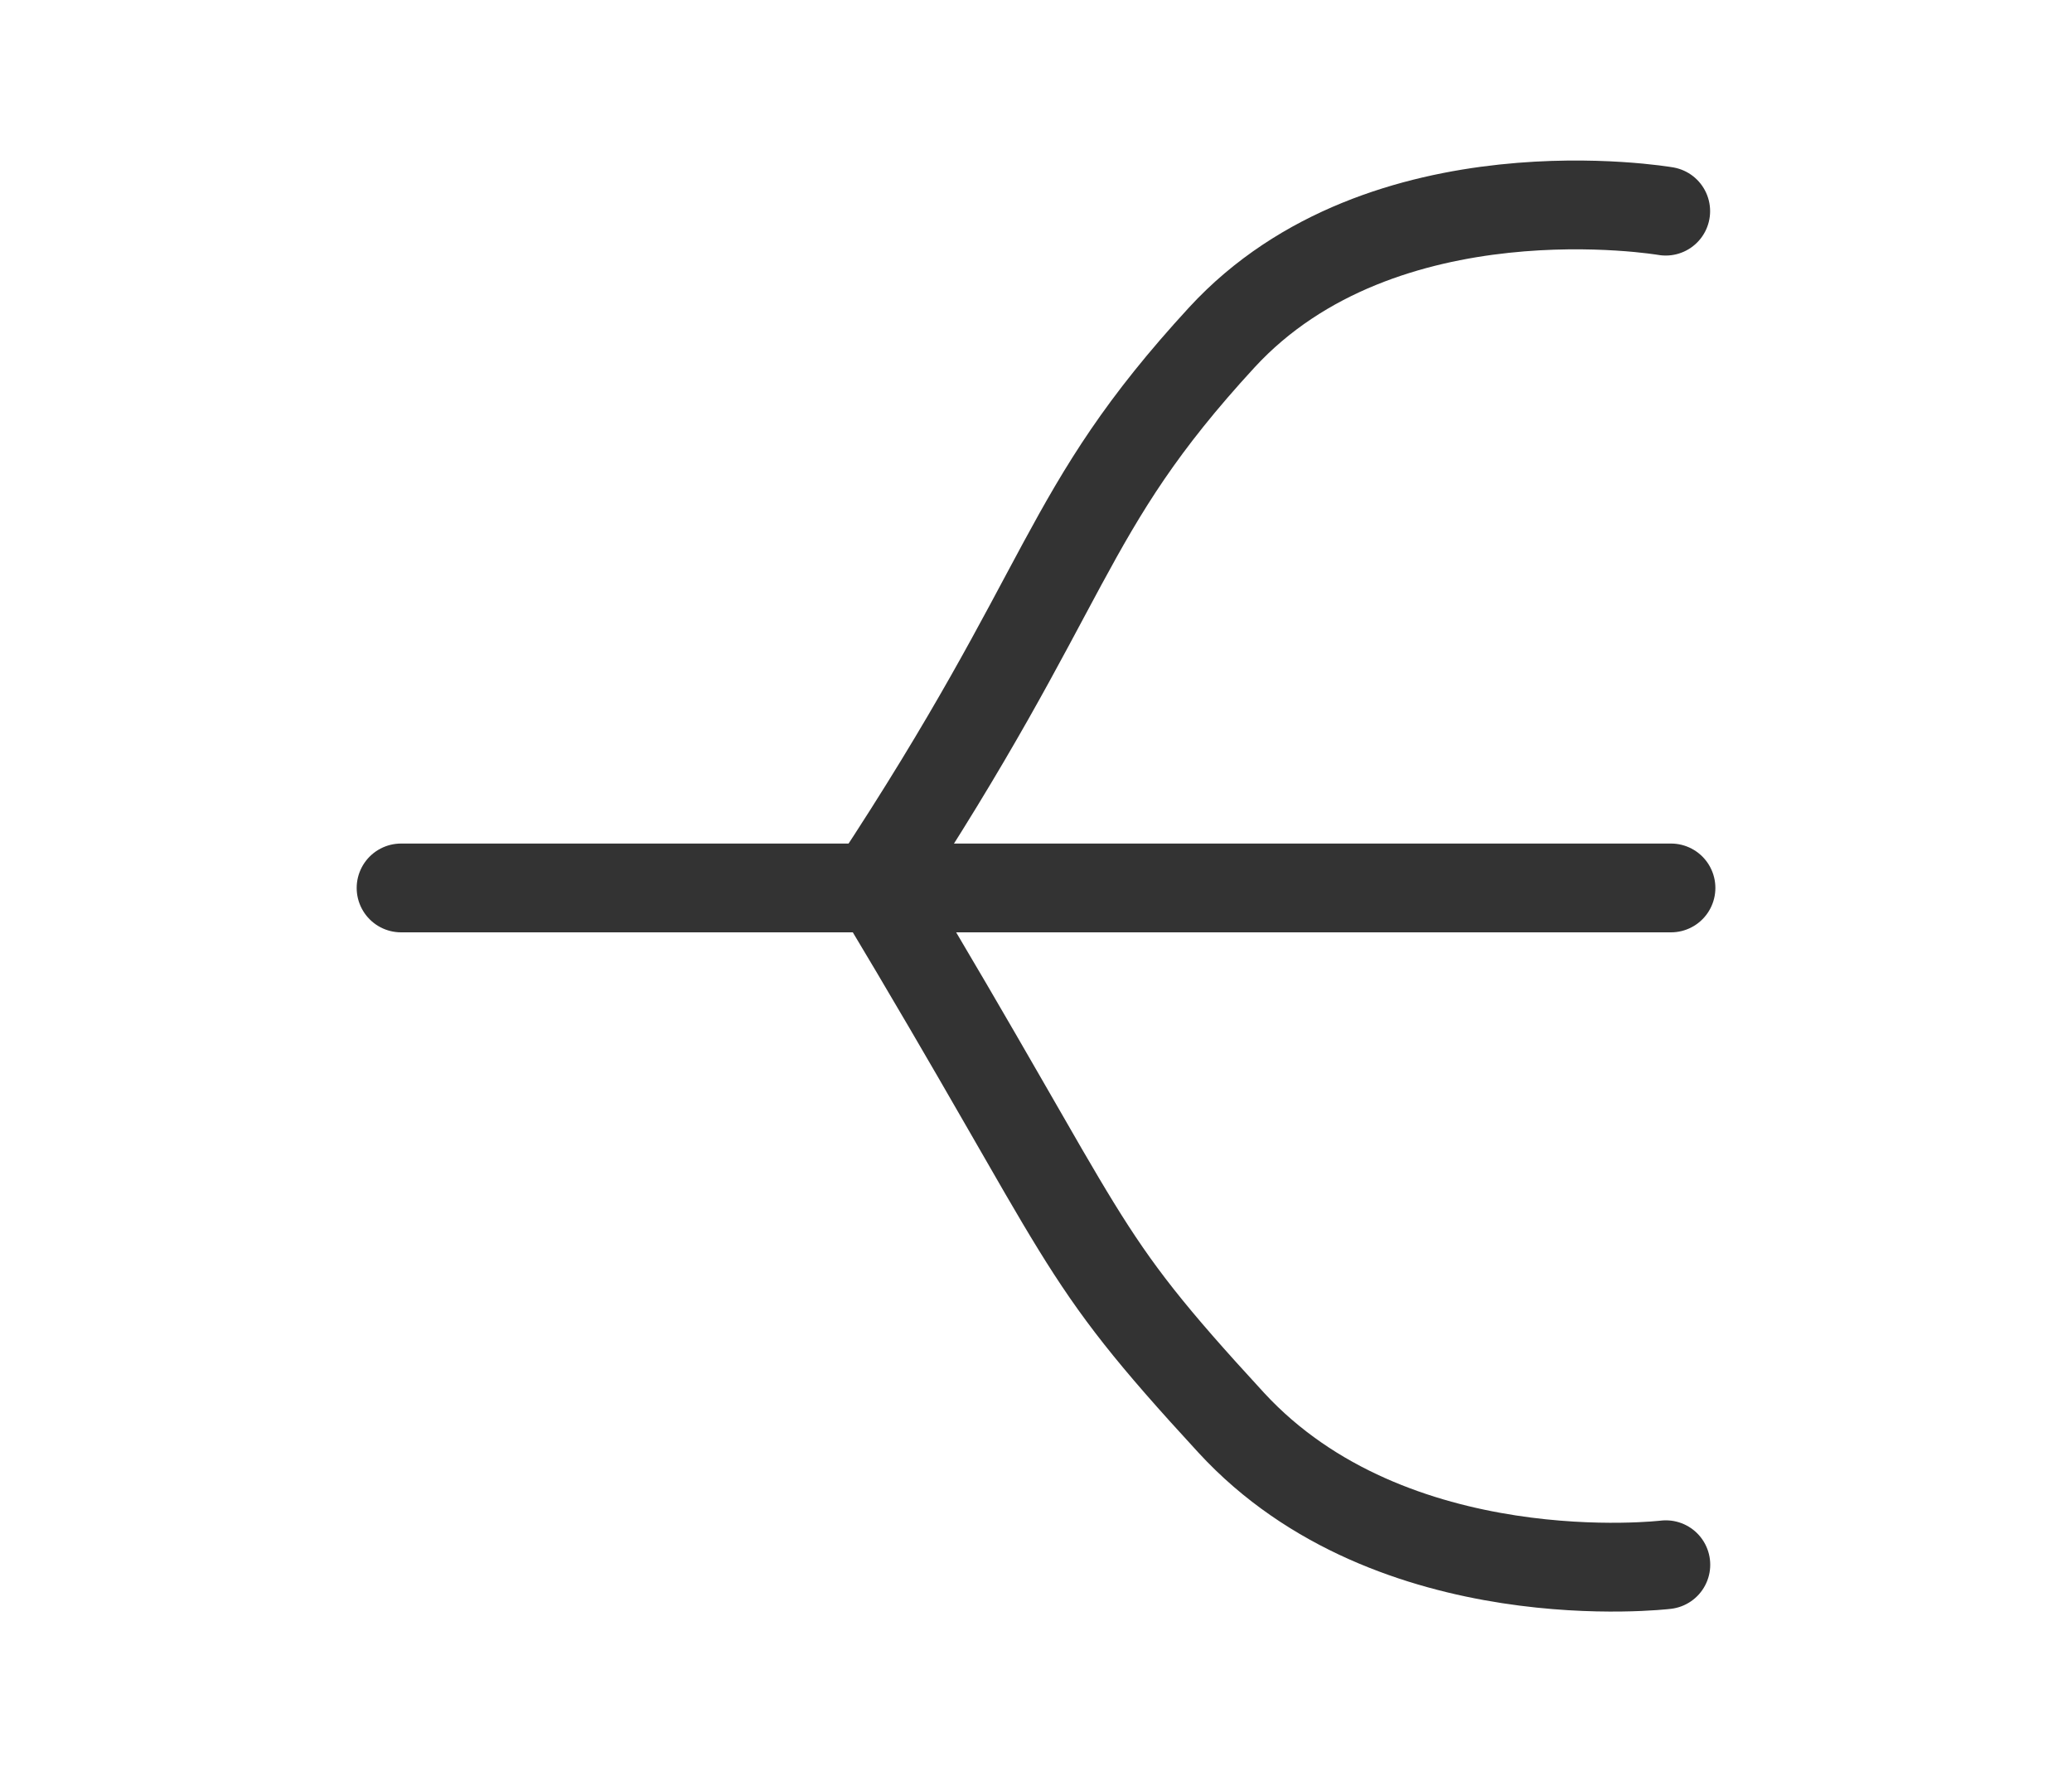 <svg xmlns="http://www.w3.org/2000/svg" width="35" height="30" viewBox="0 0 35 30">
  <g id="组_21739" data-name="组 21739" transform="translate(-88 -583)">
    <g id="矩形_12537" data-name="矩形 12537" transform="translate(88 583)" fill="#fff" stroke="#707070" stroke-width="1" opacity="0">
      <rect width="35" height="30" stroke="none"/>
      <rect x="0.5" y="0.5" width="34" height="29" fill="none"/>
    </g>
    <g id="组_18598" data-name="组 18598" transform="translate(-77.518 -6)">
      <path id="路径_721" data-name="路径 721" d="M-13652.693,6539.629" transform="translate(13832.693 -5933.629)" fill="none" stroke="#666" stroke-width="1"/>
      <path id="路径_722" data-name="路径 722" d="M-13652.693,6550h13.437" transform="translate(13833 -5946)" fill="none" stroke="#333" stroke-linecap="round" stroke-width="1.5"/>
      <path id="路径_24224" data-name="路径 24224" d="M-13652.693,6550h8" transform="translate(13824.986 -5946)" fill="none" stroke="#333" stroke-linecap="round" stroke-width="1.5"/>
      <path id="路径_734" data-name="路径 734" d="M-12383.345,7762.881s-4.779-.823-7.5,2.135-2.494,4.137-5.895,9.295" transform="translate(12577 -7170.314)" fill="none" stroke="#333" stroke-linecap="round" stroke-width="1.5"/>
      <path id="路径_24225" data-name="路径 24225" d="M-12383.342,7774.273s-4.622.555-7.342-2.4-2.257-2.855-6-9.091" transform="translate(12576.999 -7158.84)" fill="none" stroke="#333" stroke-linecap="round" stroke-width="1.5"/>
    </g>
  </g>
</svg>
